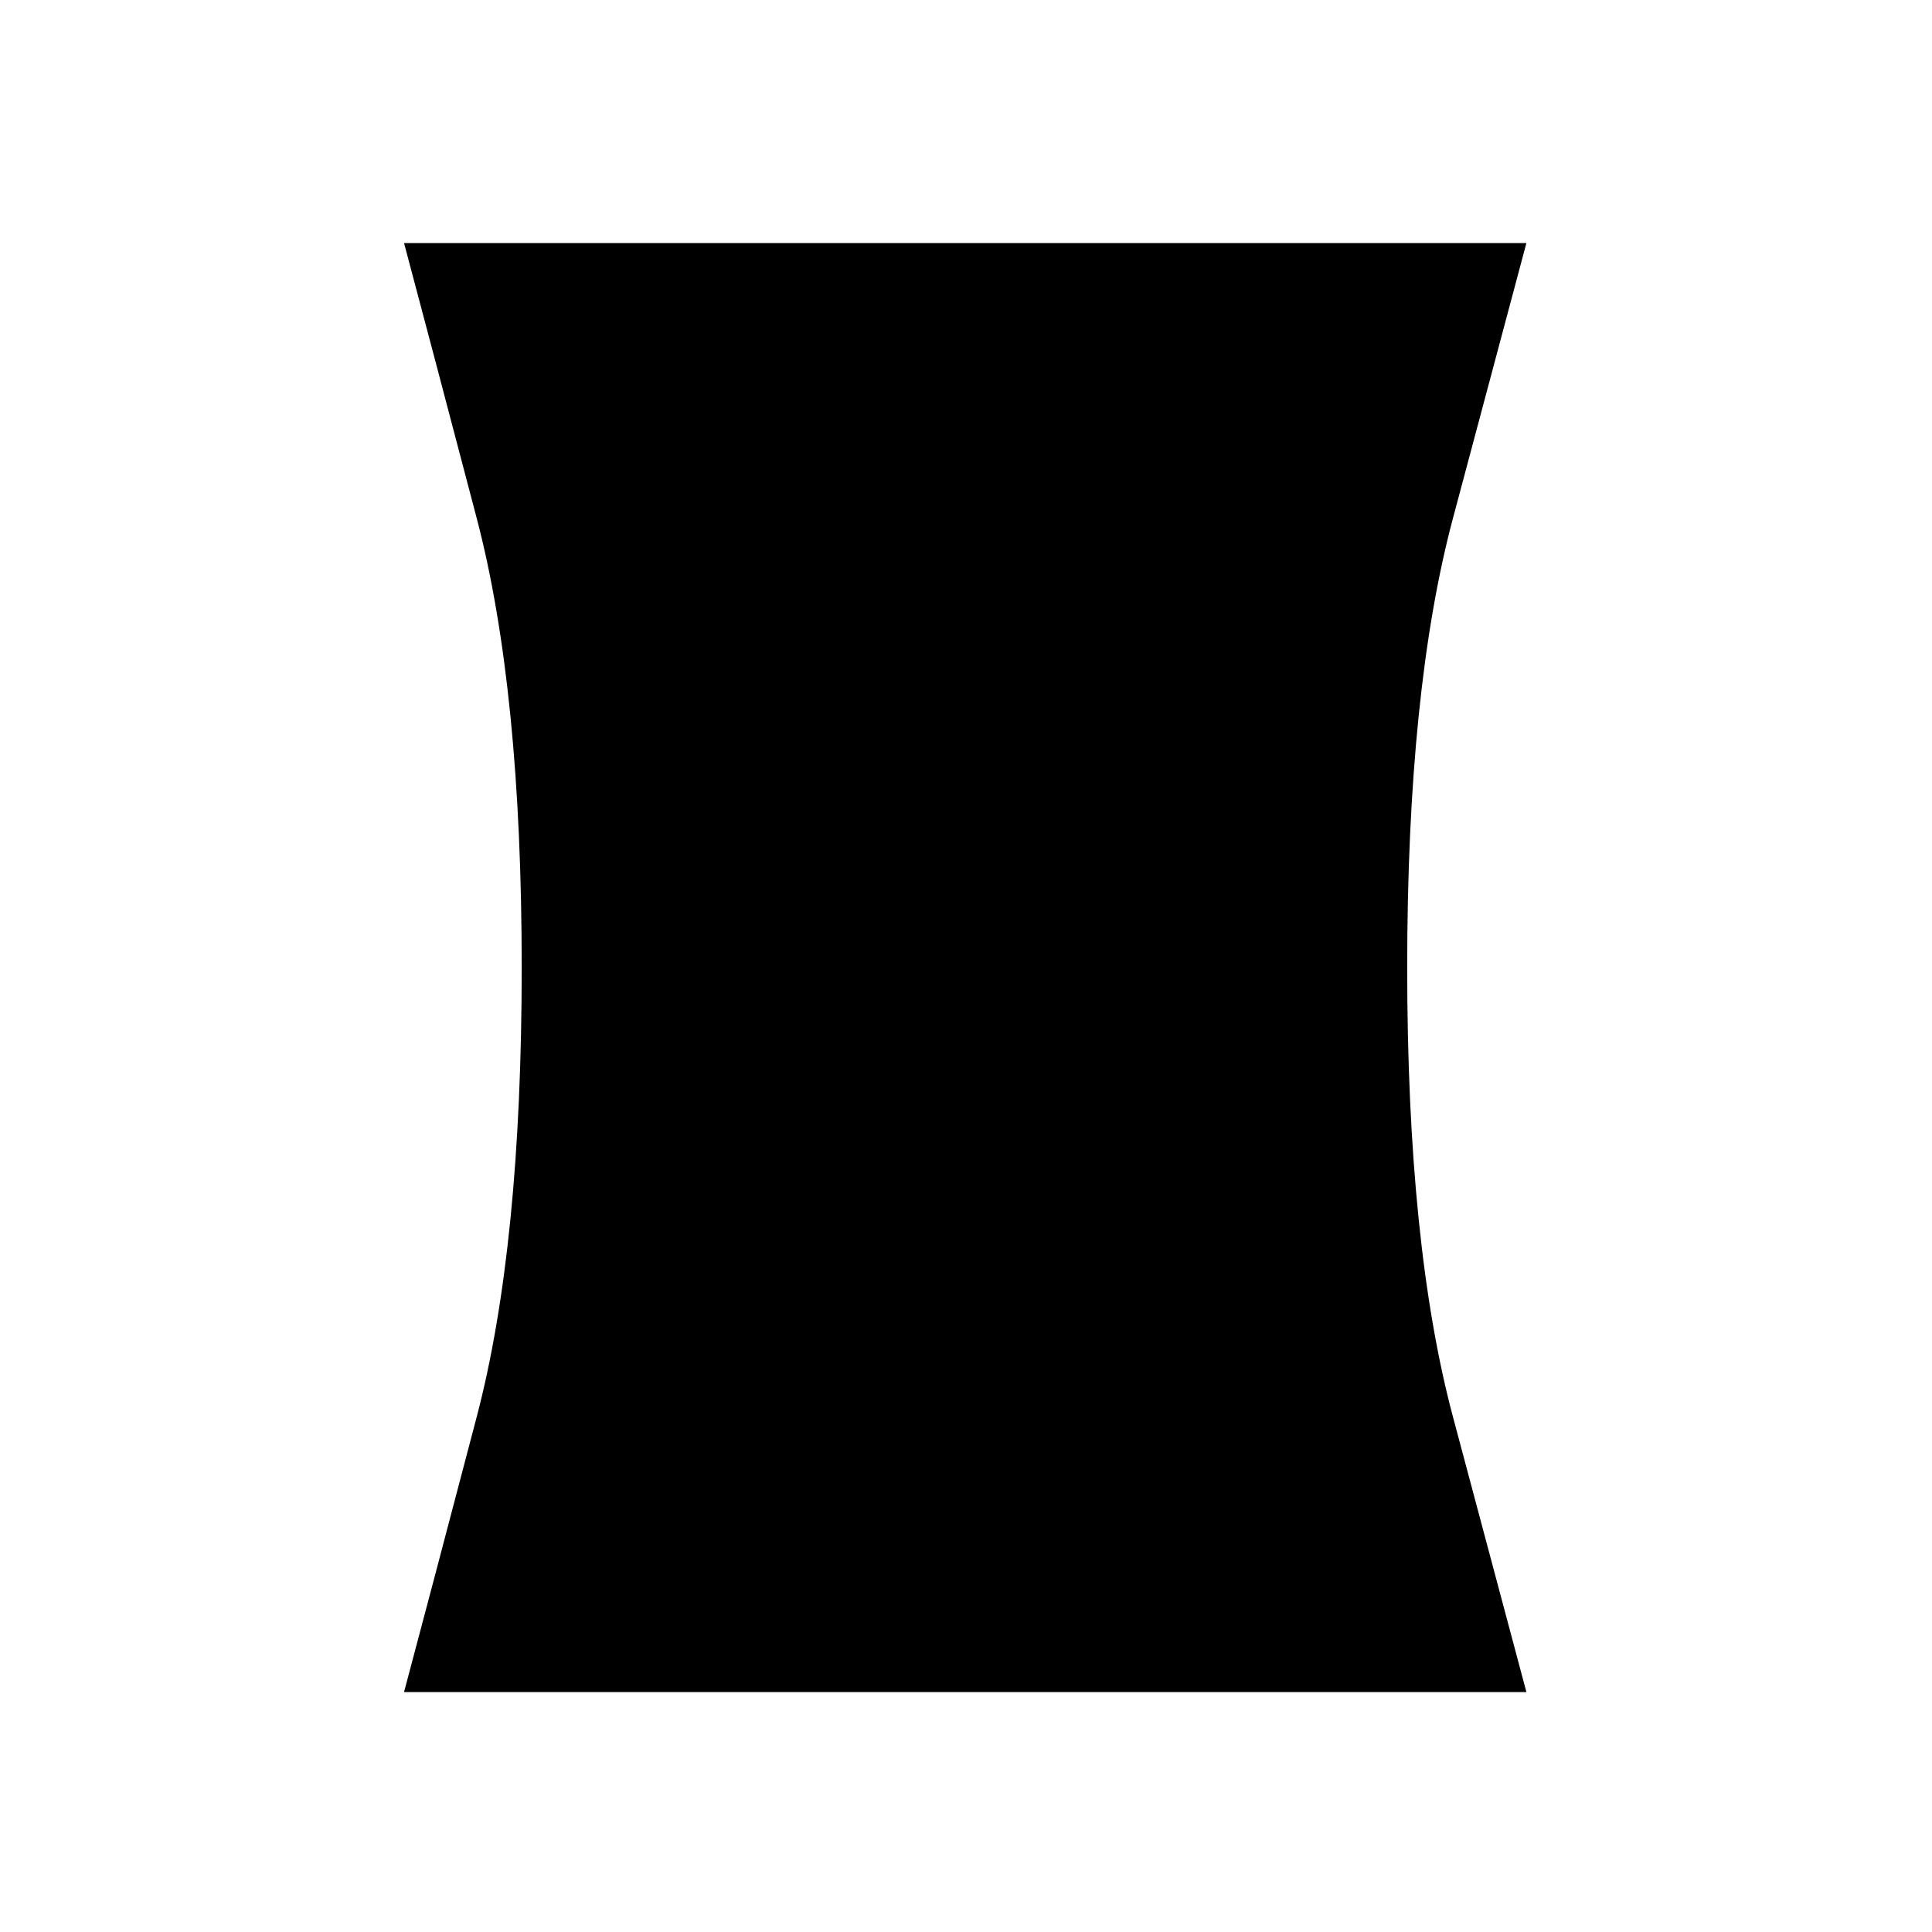 <svg xmlns="http://www.w3.org/2000/svg" height="20" viewBox="0 -960 960 960" width="20"><path d="M200.769-119.231Q214.538-170.846 236.884-256q22.347-85.154 22.347-223.231t-22.347-223.231q-22.346-85.154-36.115-136.769h557.693q-13.769 51.615-36.5 136.769t-22.731 223.231q0 138.077 22.731 223.231t36.5 136.769H200.769Z"/></svg>